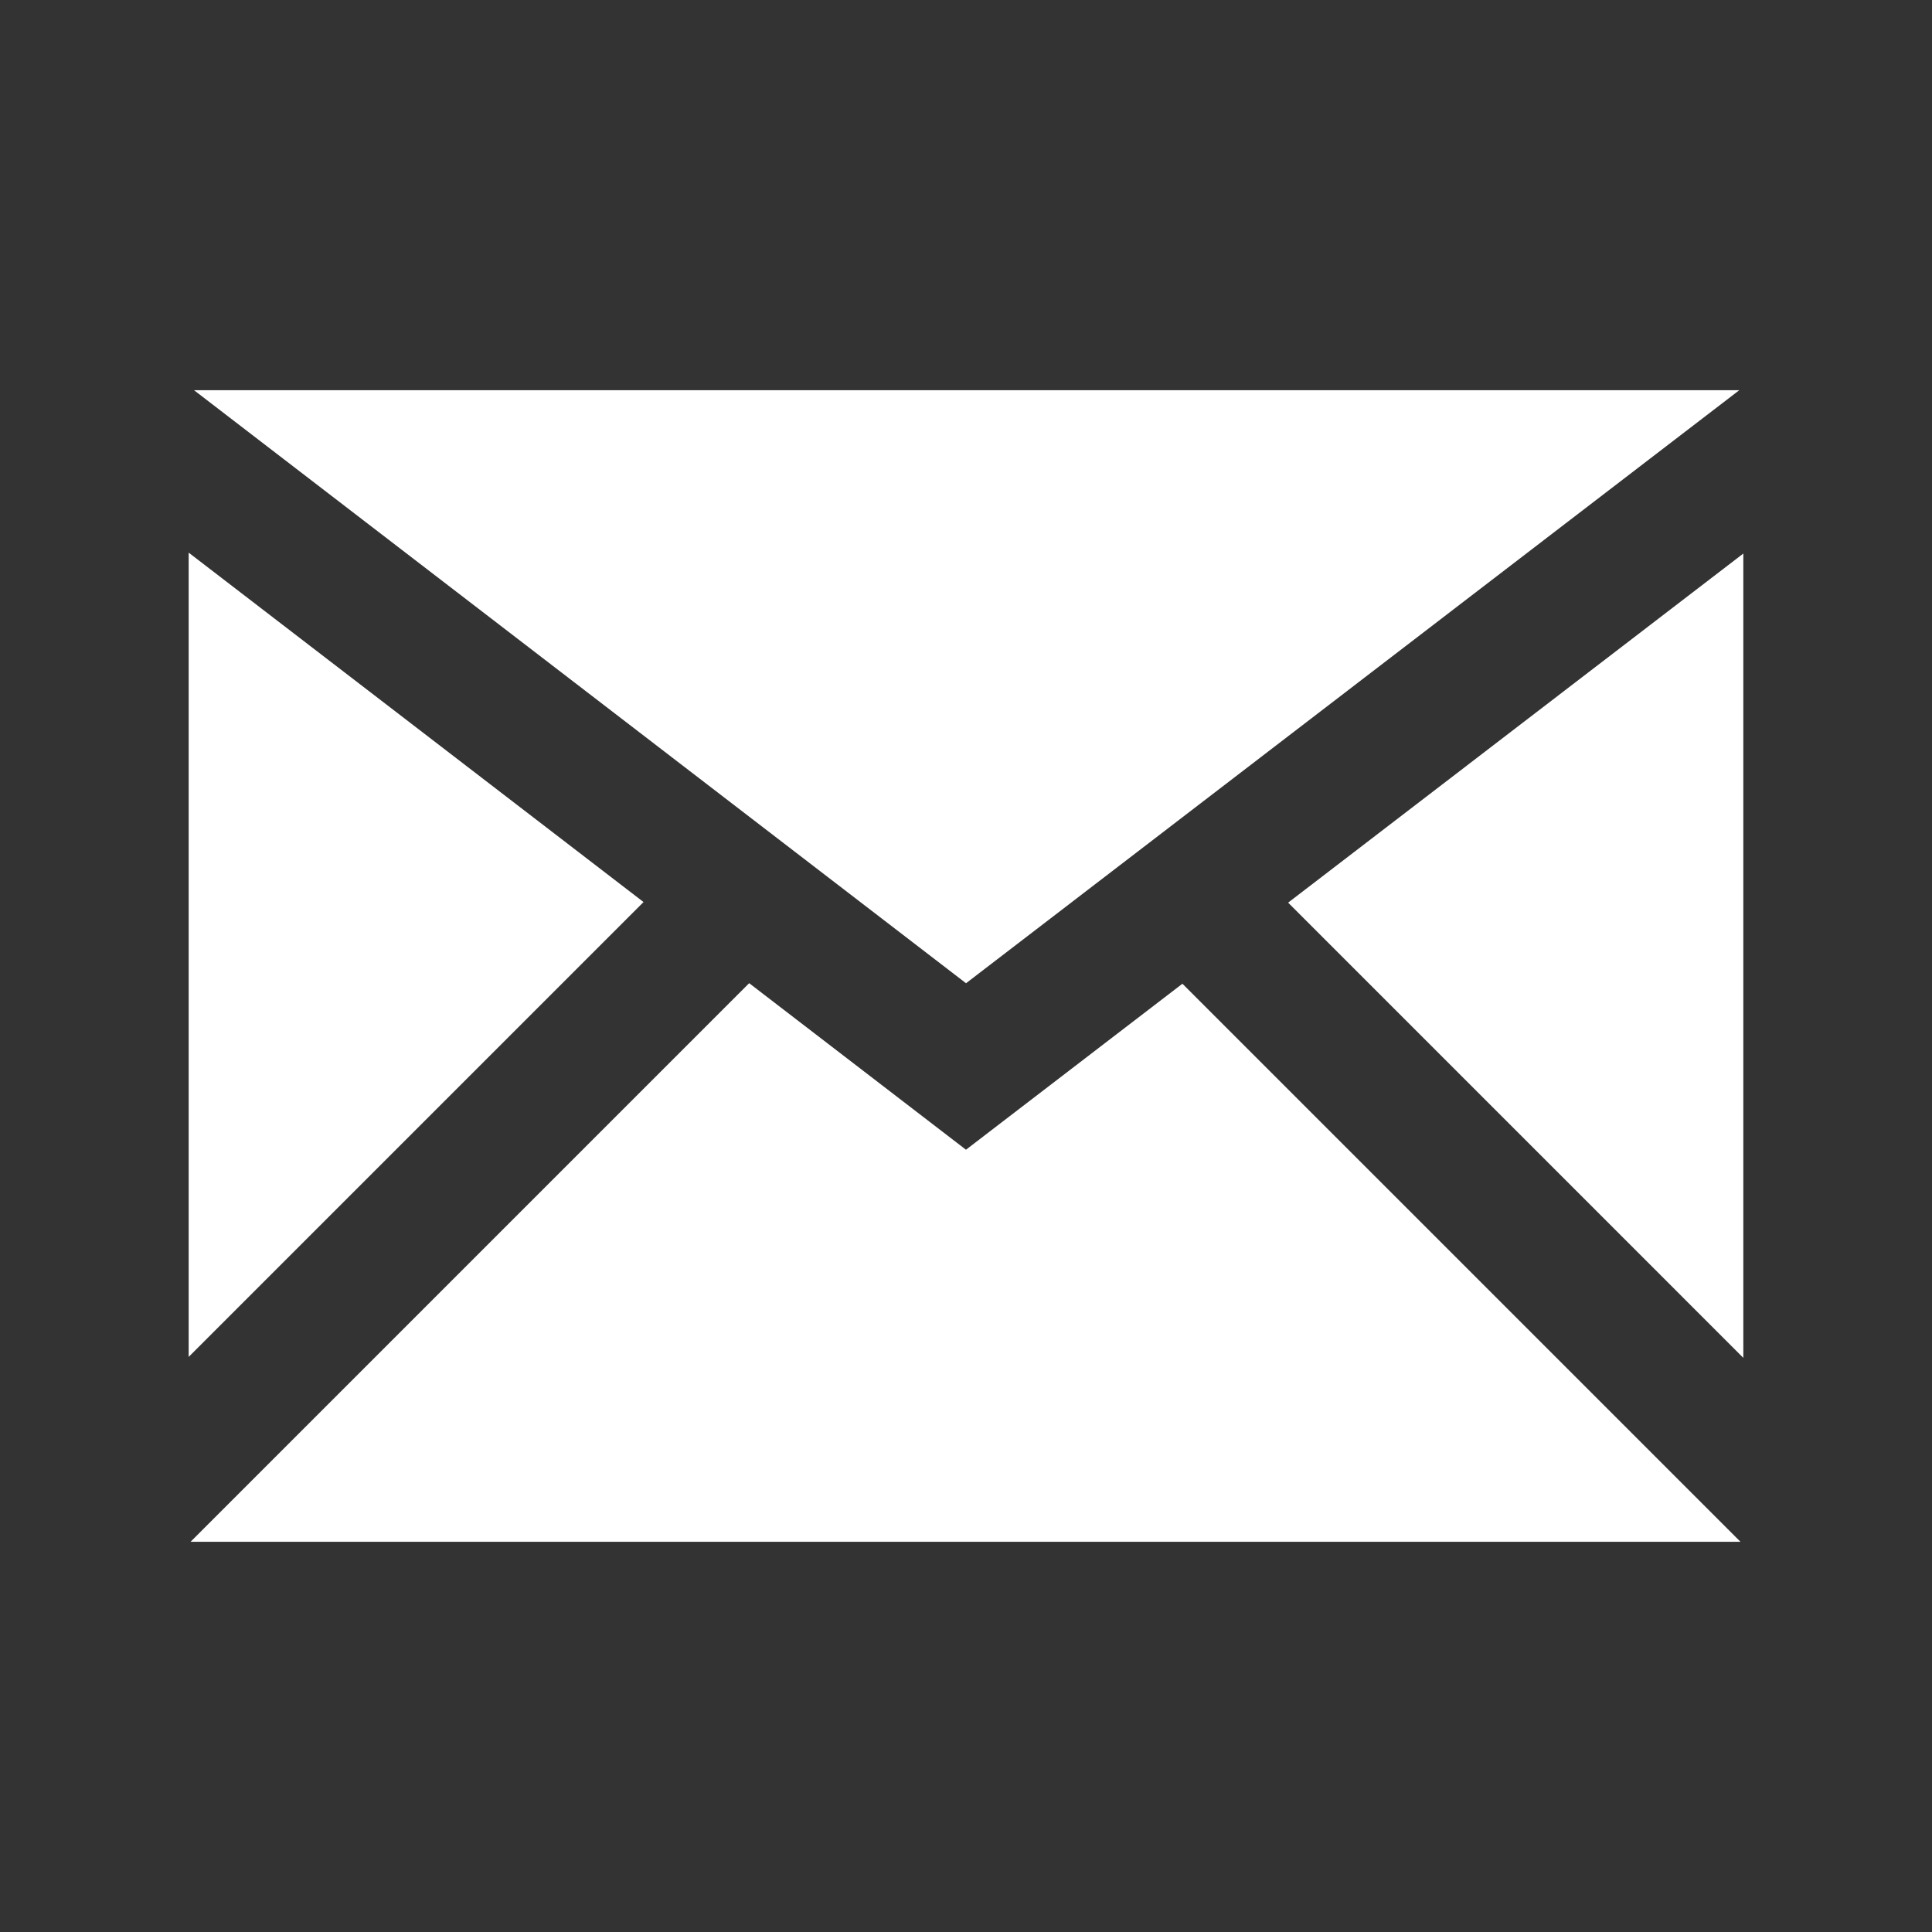 <?xml version="1.0" encoding="utf-8"?>
<!-- Generator: Adobe Illustrator 16.0.0, SVG Export Plug-In . SVG Version: 6.00 Build 0)  -->
<!DOCTYPE svg PUBLIC "-//W3C//DTD SVG 1.1//EN" "http://www.w3.org/Graphics/SVG/1.1/DTD/svg11.dtd">
<svg version="1.1" id="Layer_1" xmlns="http://www.w3.org/2000/svg" xmlns:xlink="http://www.w3.org/1999/xlink" x="0px" y="0px"
	 width="512px" height="512px" viewBox="0 0 512 512" enable-background="new 0 0 512 512" xml:space="preserve">
<rect x="0" y="0" width="512" height="512" fill="#333333" stroke="none"/>
<path id="email-icon" fill="#FFFFFF" d="M170.544,239.052L50,146.454v213.142L170.544,239.052z M460.928,103.407H51.416
	l204.593,157.161L460.928,103.407z M313.355,260.696l-57.364,43.993l-57.454-44.135L50.5,408.593h410.751L313.355,260.696z
	 M341.367,239.212L462,359.846V146.693L341.367,239.212z"/>
</svg>
